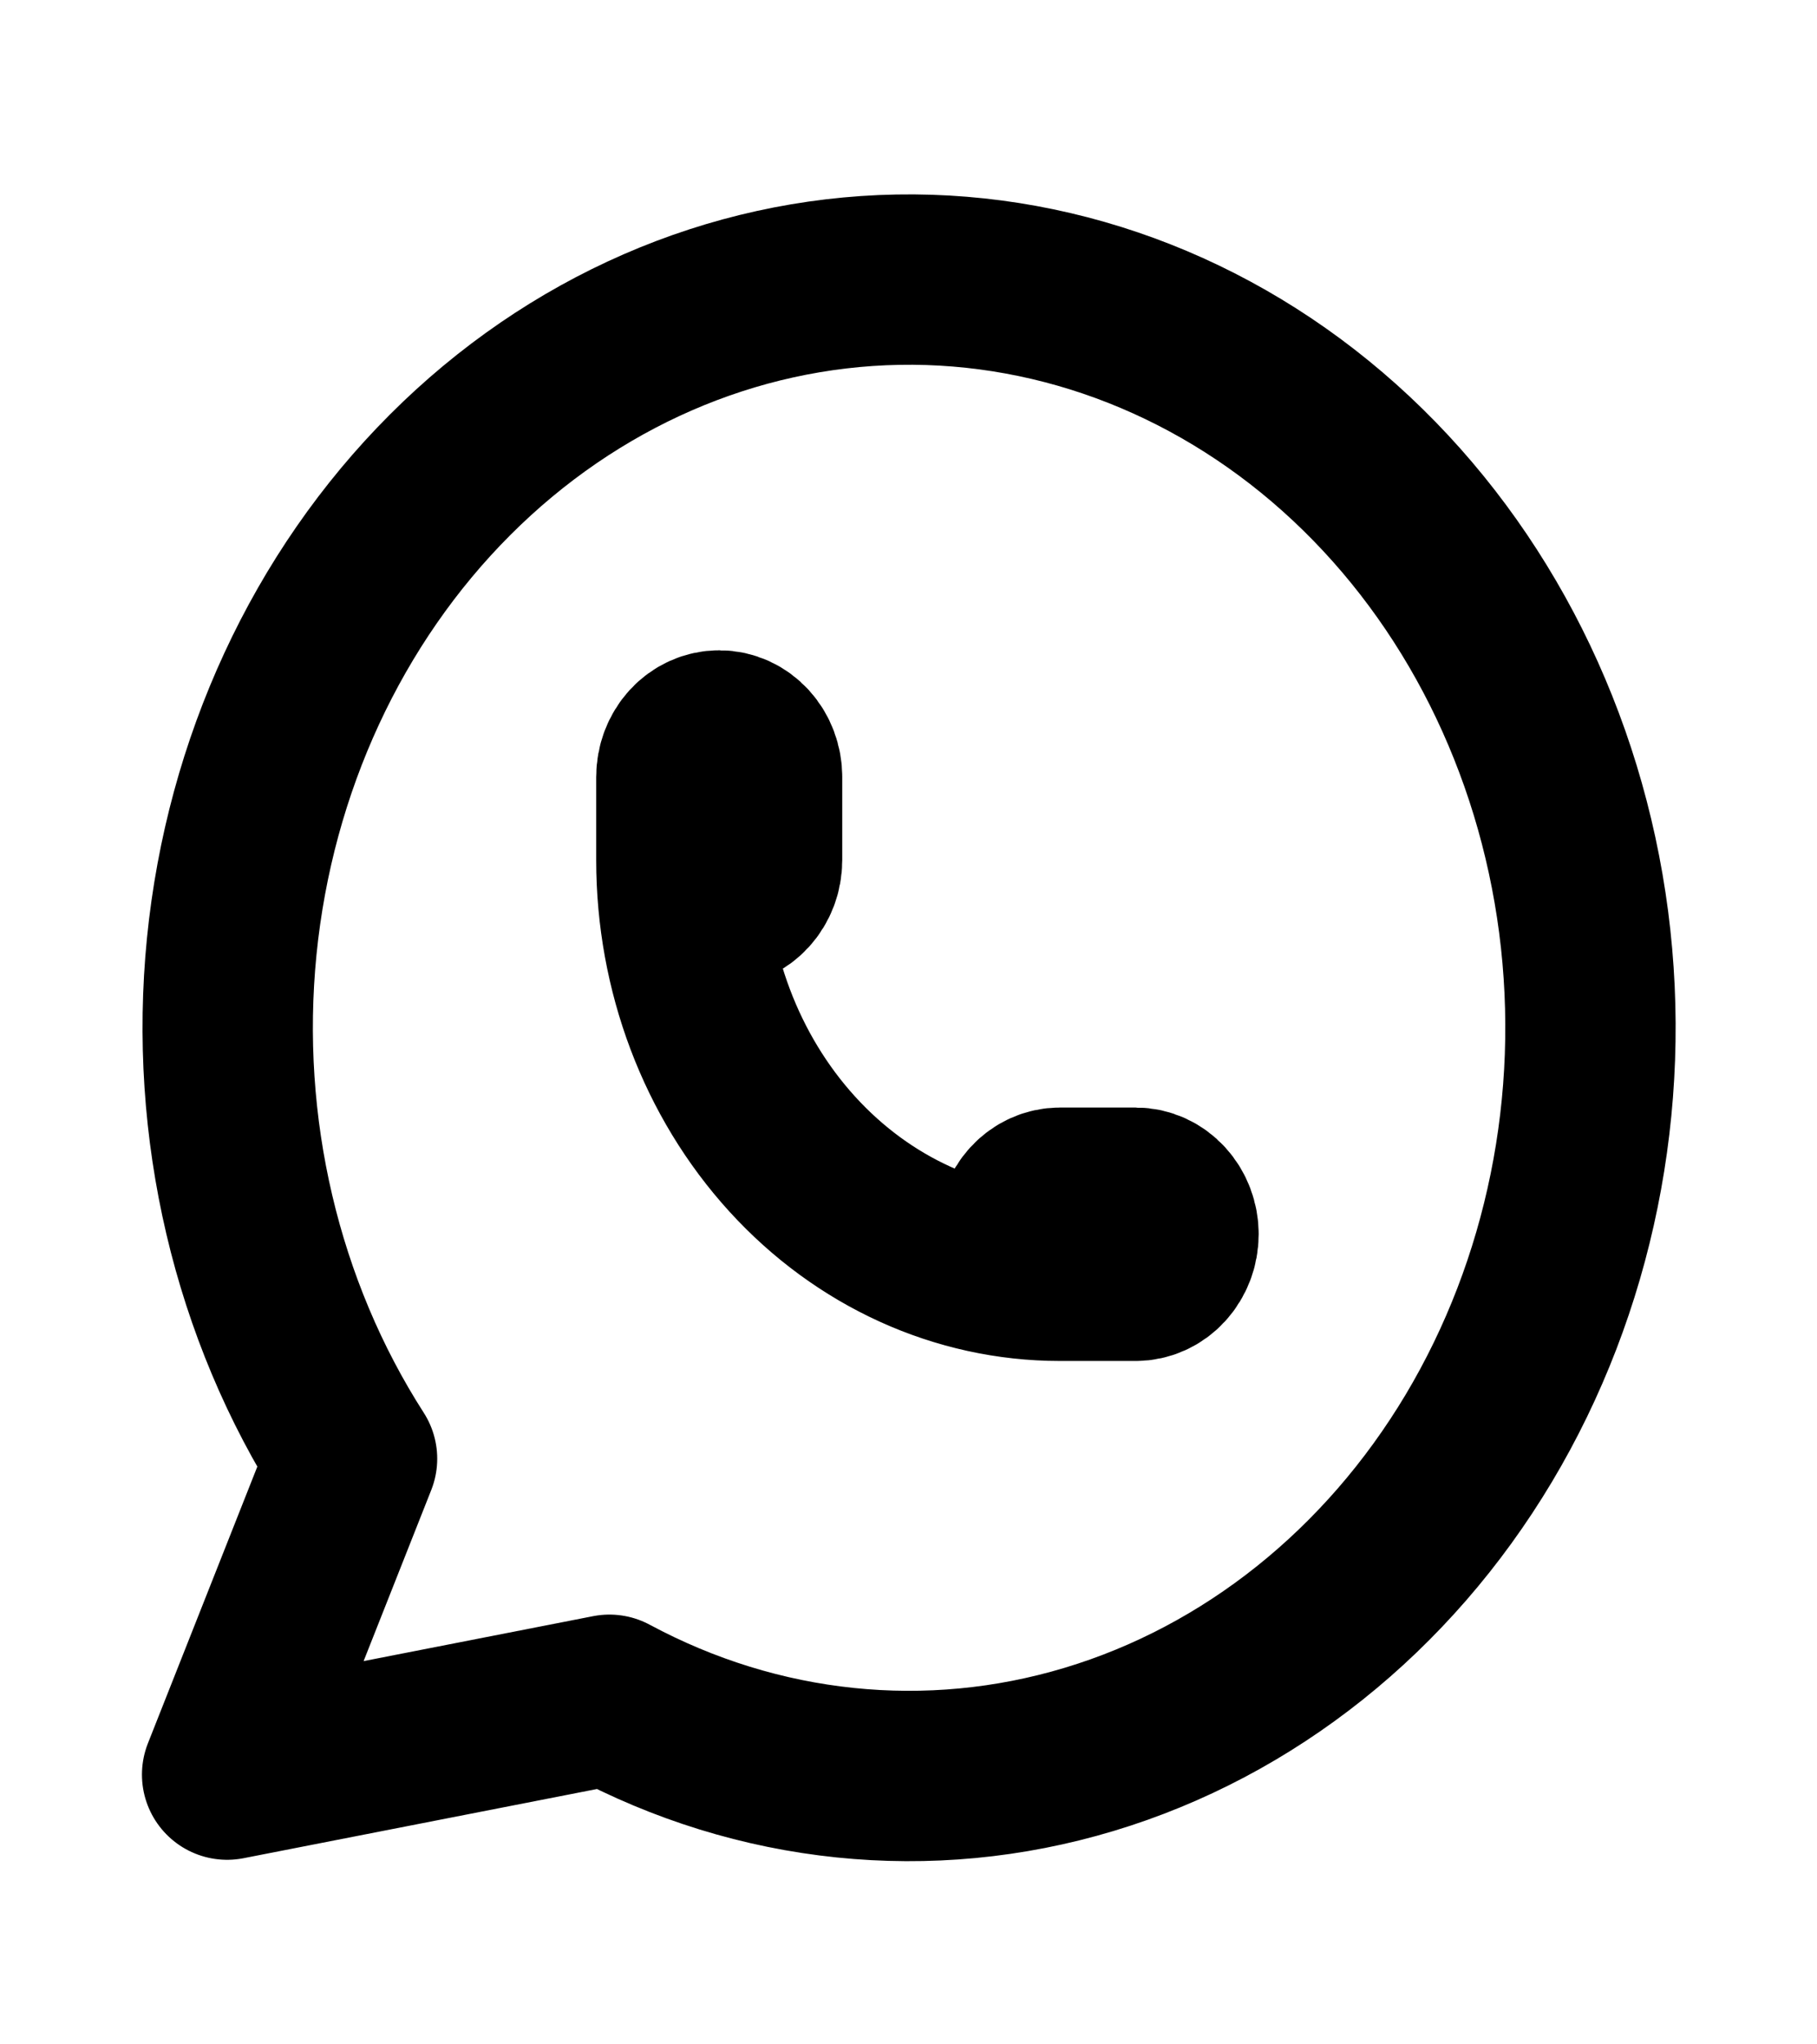<svg width="32" height="36" viewBox="0 0 32 36" fill="none" xmlns="http://www.w3.org/2000/svg">
<path d="M4 31.25L6.2 25.687C4.517 23.064 3.764 19.856 4.081 16.666C4.399 13.476 5.766 10.523 7.926 8.362C10.086 6.2 12.89 4.978 15.812 4.925C18.735 4.872 21.574 5.992 23.798 8.075C26.021 10.157 27.476 13.059 27.89 16.235C28.303 19.412 27.646 22.645 26.043 25.328C24.439 28.011 21.999 29.959 19.18 30.806C16.362 31.654 13.358 31.343 10.733 29.932L4 31.25" stroke="black" stroke-width="3" stroke-linecap="round" stroke-linejoin="round"/>
<path d="M12 15.147C12 15.341 12.07 15.527 12.195 15.664C12.32 15.802 12.49 15.879 12.667 15.879C12.844 15.879 13.013 15.802 13.138 15.664C13.263 15.527 13.333 15.341 13.333 15.147V13.683C13.333 13.489 13.263 13.302 13.138 13.165C13.013 13.028 12.844 12.951 12.667 12.951C12.49 12.951 12.32 13.028 12.195 13.165C12.07 13.302 12 13.489 12 13.683V15.147ZM12 15.147C12 17.088 12.702 18.95 13.953 20.323C15.203 21.695 16.898 22.466 18.667 22.466H20C20.177 22.466 20.346 22.389 20.471 22.252C20.596 22.115 20.667 21.929 20.667 21.734C20.667 21.54 20.596 21.354 20.471 21.217C20.346 21.08 20.177 21.003 20 21.003H18.667C18.49 21.003 18.32 21.08 18.195 21.217C18.07 21.354 18 21.54 18 21.734C18 21.929 18.07 22.115 18.195 22.252C18.32 22.389 18.49 22.466 18.667 22.466" stroke="black" stroke-width="3" stroke-linecap="round" stroke-linejoin="round"/>
</svg>
